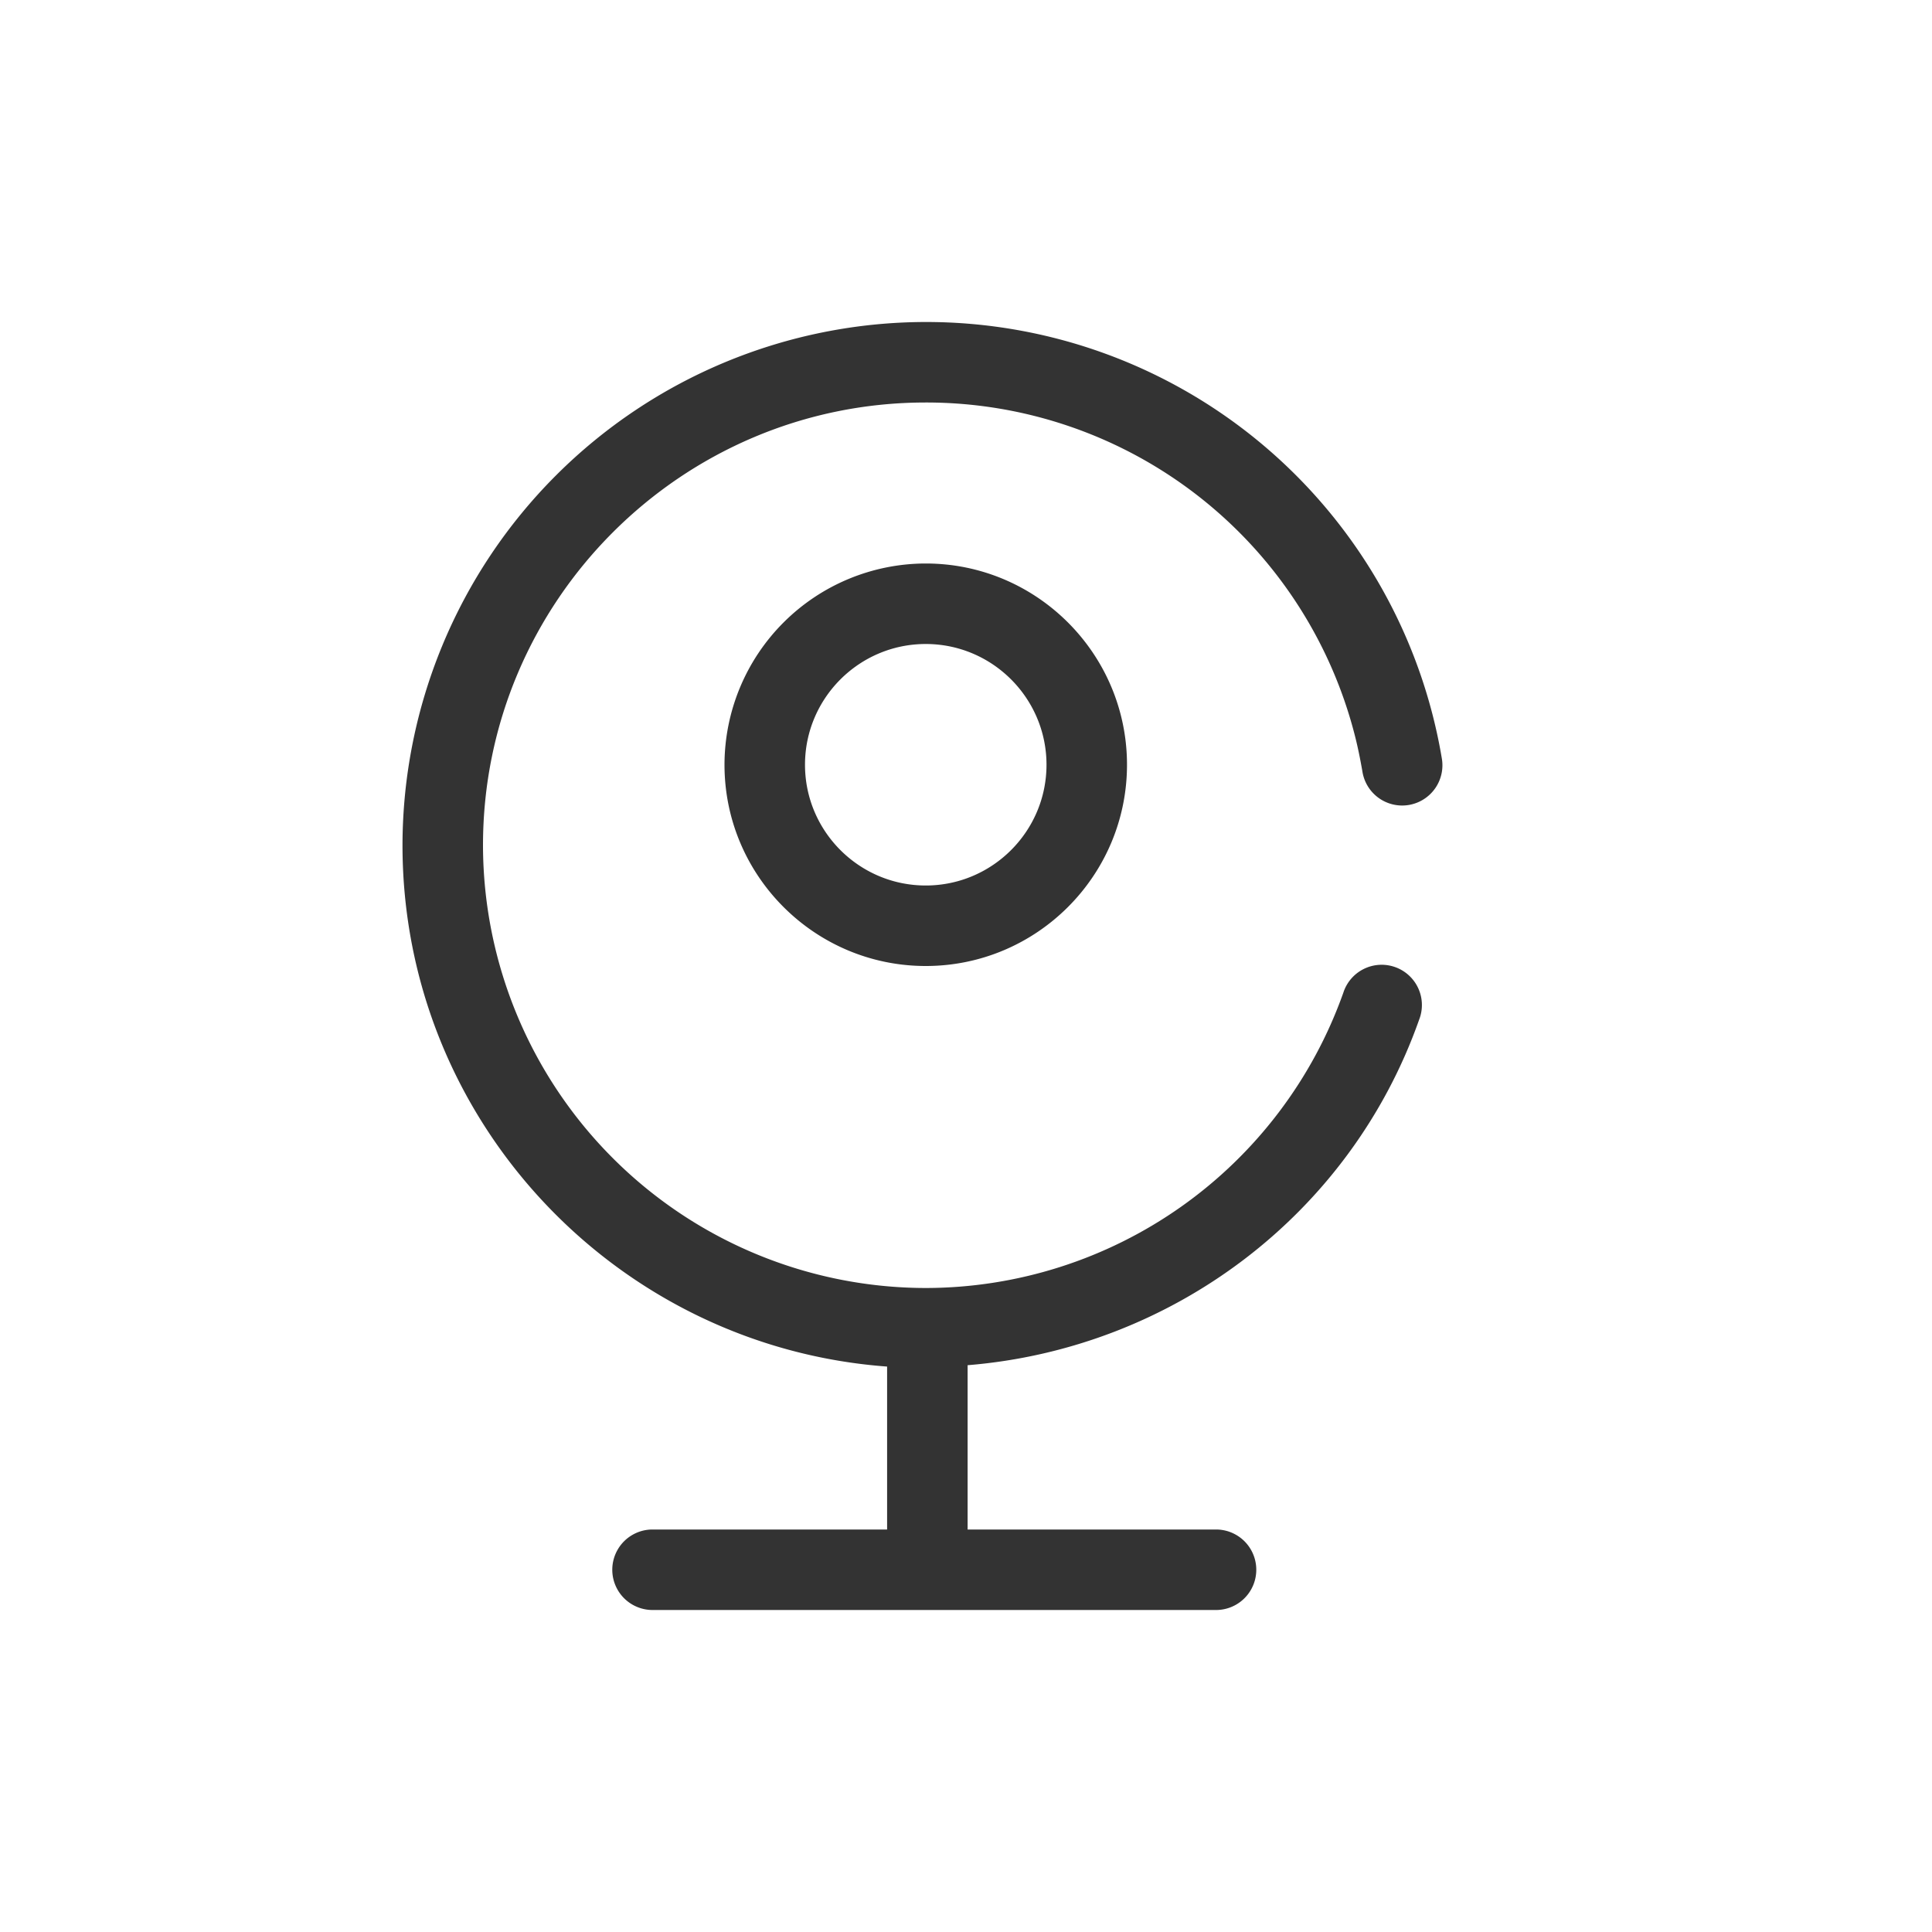 <?xml version="1.0" standalone="no"?><!DOCTYPE svg PUBLIC "-//W3C//DTD SVG 1.1//EN" "http://www.w3.org/Graphics/SVG/1.1/DTD/svg11.dtd"><svg class="icon" width="200px" height="200.00px" viewBox="0 0 1024 1024" version="1.1" xmlns="http://www.w3.org/2000/svg"><path fill="#333333" d="M554.667 405.333c0 35.285-28.715 64-64 64S426.667 440.619 426.667 405.333 455.381 341.333 490.667 341.333s64 28.715 64 64m-170.667 0c0 58.837 47.872 106.667 106.667 106.667S597.333 464.171 597.333 405.333 549.461 298.667 490.667 298.667A106.795 106.795 0 0 0 384 405.333M717.952 389.248c1.664 6.4 2.987 12.971 4.139 19.584a21.333 21.333 0 1 0 42.069-7.083A277.163 277.163 0 0 0 490.667 170.667 277.675 277.675 0 0 0 213.333 448c0 146.005 113.493 265.771 256.853 276.309V810.667H345.856a21.333 21.333 0 1 0 0 42.667h298.667a21.333 21.333 0 0 0 0-42.667H512.853v-87.083c108.16-8.789 202.752-79.616 239.317-183.125a21.333 21.333 0 1 0-40.192-14.251A235.221 235.221 0 0 1 490.667 682.667 234.965 234.965 0 0 1 256 448C256 318.635 361.301 213.333 490.667 213.333a234.496 234.496 0 0 1 227.285 175.915" /></svg>